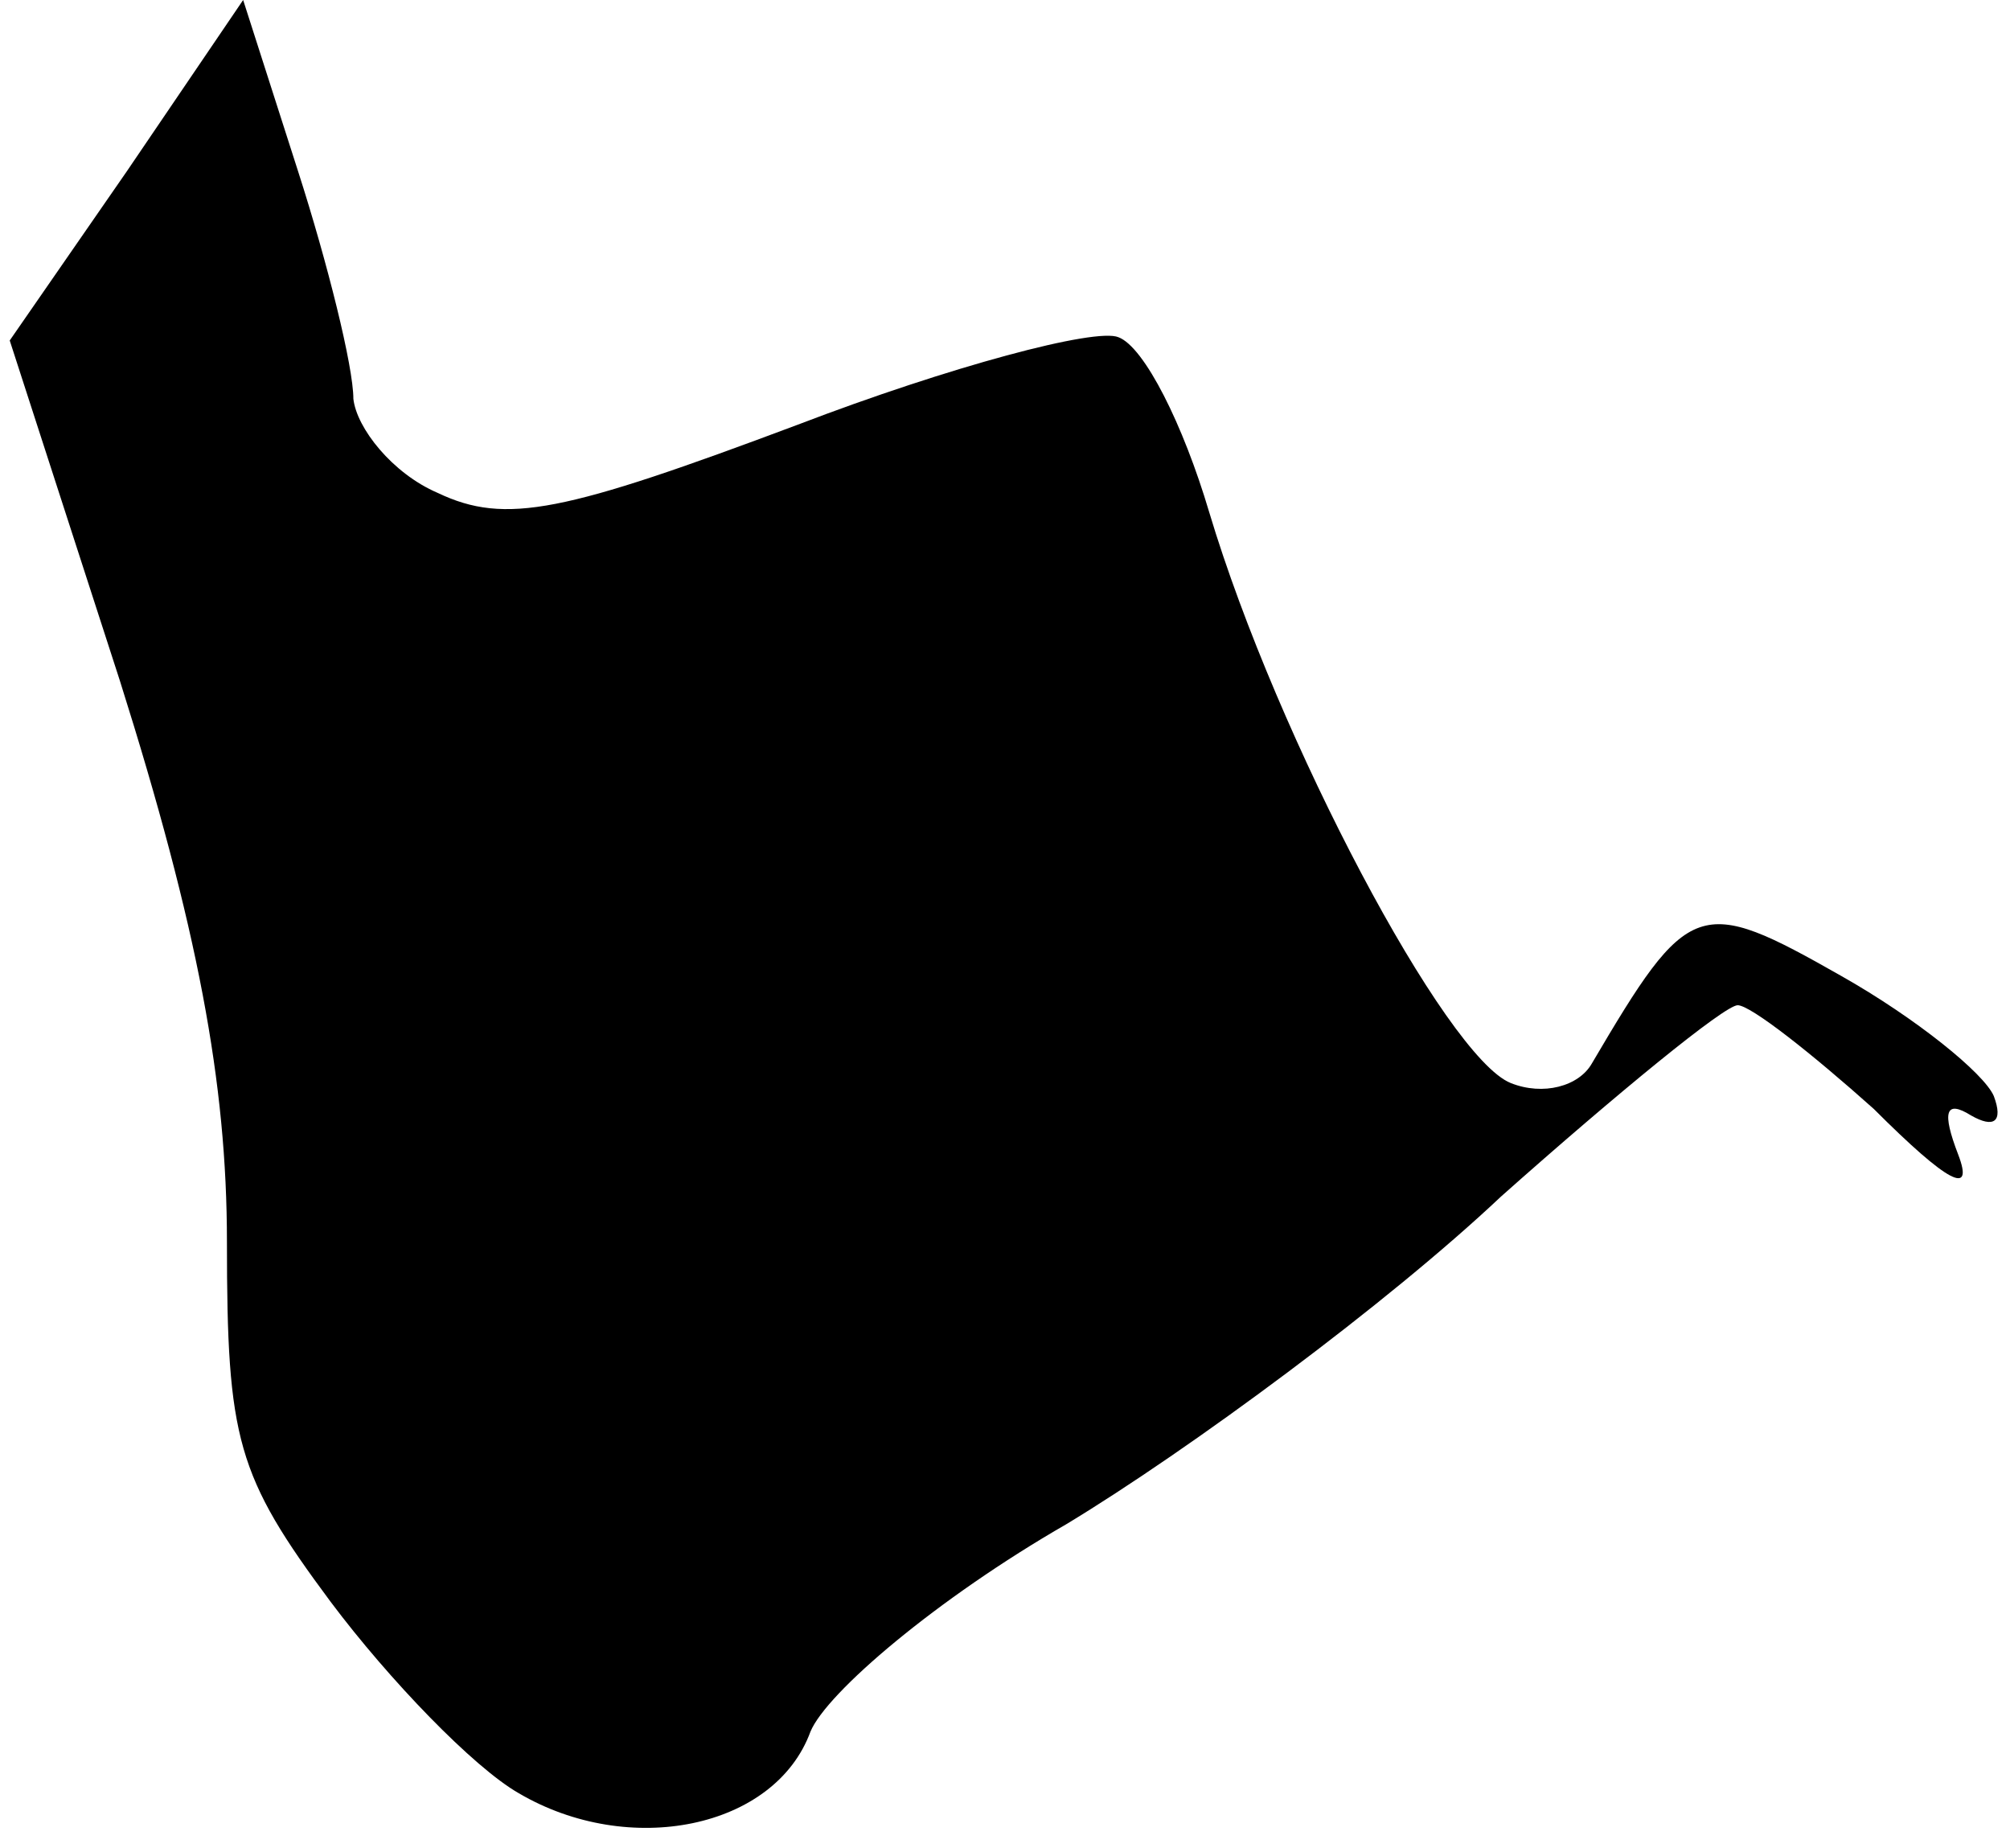 <?xml version="1.0" standalone="no"?>
<!DOCTYPE svg PUBLIC "-//W3C//DTD SVG 20010904//EN"
 "http://www.w3.org/TR/2001/REC-SVG-20010904/DTD/svg10.dtd">
<svg version="1.0" xmlns="http://www.w3.org/2000/svg"
 width="62pt" height="57pt" viewBox="0 0 62 57"
 preserveAspectRatio="xMidYMid meet">
<g transform="translate(0,57) scale(0.1,-0.1)"
fill="#000000" stroke="none">
<path fill="#000000" stroke="none" d="M39 517 l-36 -52 34 -105 c24 -76 33
-124 33 -173 0 -61 3 -72 32 -111 18 -24 44 -51 58 -59 34 -20 79 -11 90 19 5
12 39 41 79 64 38 23 99 68 134 101 36 32 69 59 73 59 4 0 23 -15 42 -32 23
-23 31 -27 26 -14 -5 13 -4 17 4 12 7 -4 10 -2 7 6 -3 7 -24 24 -47 37 -44 25
-47 24 -77 -27 -4 -7 -15 -10 -25 -6 -20 8 -72 106 -93 176 -8 27 -20 51 -28
54 -7 3 -52 -9 -99 -27 -72 -27 -90 -31 -111 -21 -14 6 -25 20 -26 29 0 10 -8
42 -17 70 l-17 53 -36 -53z"/>
</g>
</svg>
